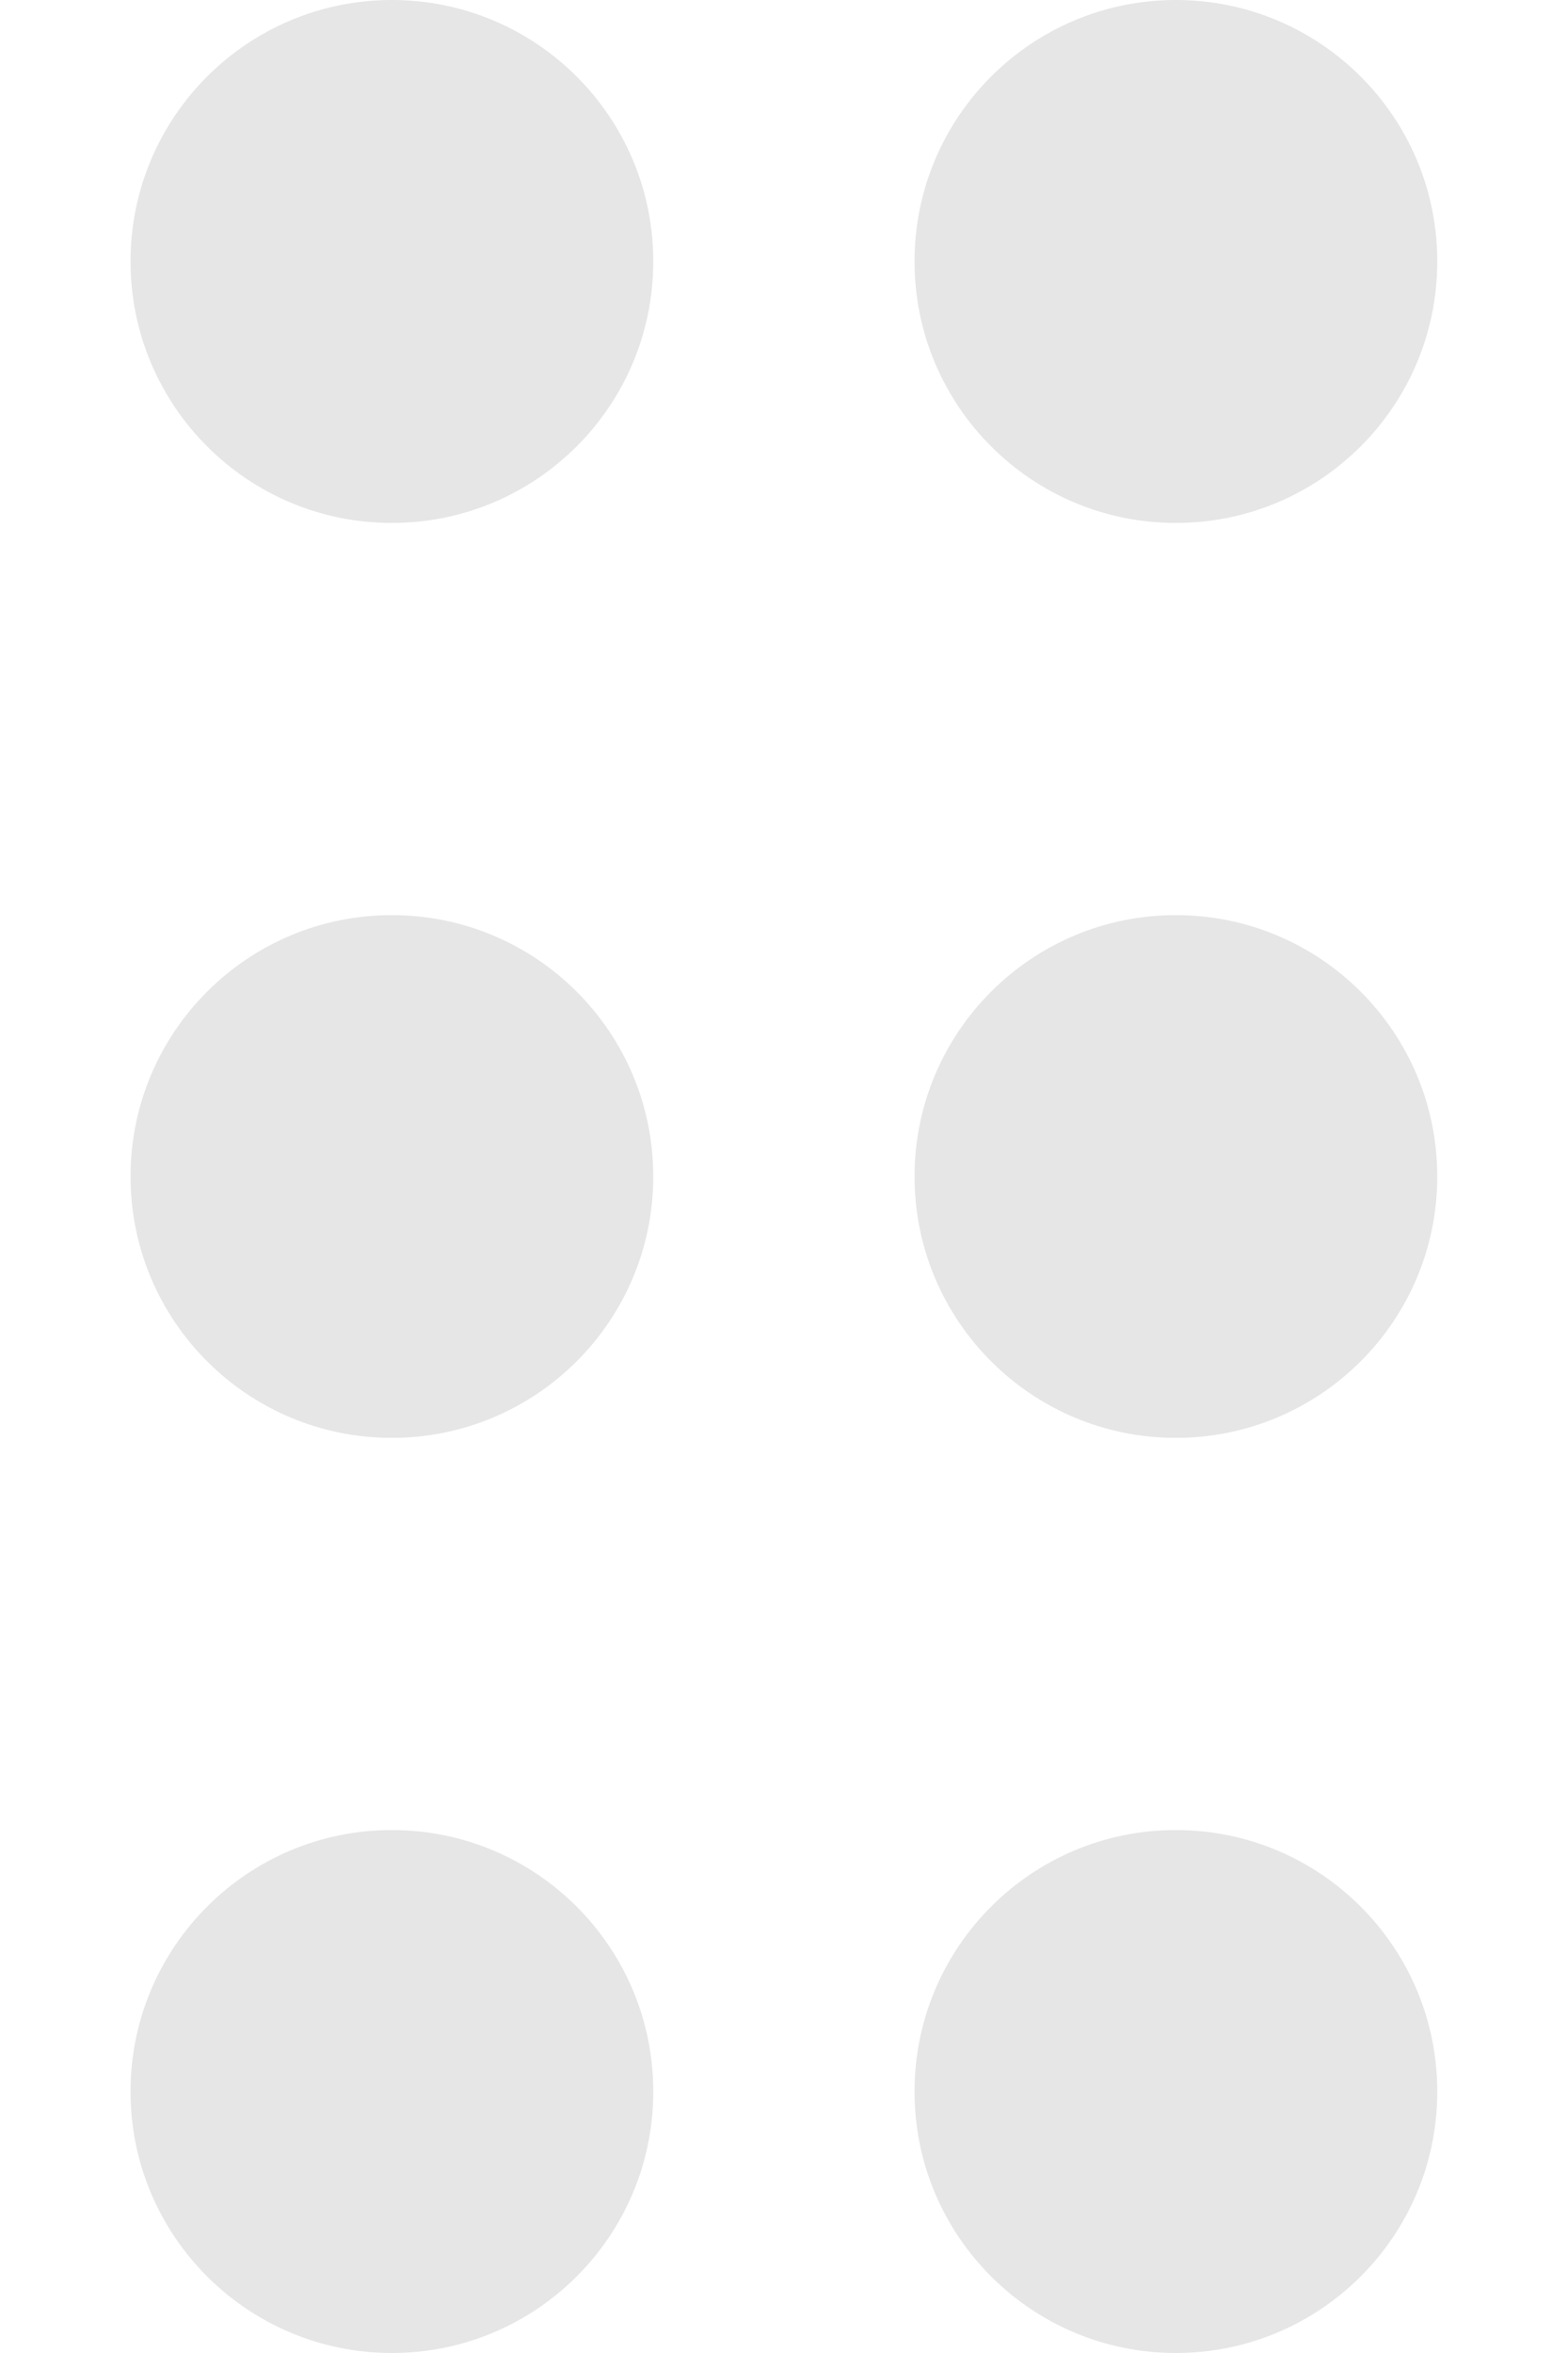 <svg width="8" height="12" viewBox="0 0 8 12" fill="none" xmlns="http://www.w3.org/2000/svg">
	<path d="M1.999 2.667C2.736 2.667 3.333 2.07 3.333 1.333C3.333 0.597 2.736 0 1.999 0C1.263 0 0.666 0.597 0.666 1.333C0.666 2.07 1.263 2.667 1.999 2.667Z" fill="black" fill-opacity="0.1" />
	<path d="M1.999 7.333C2.736 7.333 3.333 6.736 3.333 6C3.333 5.264 2.736 4.667 1.999 4.667C1.263 4.667 0.666 5.264 0.666 6C0.666 6.736 1.263 7.333 1.999 7.333Z" fill="black" fill-opacity="0.1" />
	<path d="M3.333 10.667C3.333 11.403 2.736 12 1.999 12C1.263 12 0.666 11.403 0.666 10.667C0.666 9.93 1.263 9.333 1.999 9.333C2.736 9.333 3.333 9.93 3.333 10.667Z" fill="black" fill-opacity="0.1" />
	<path d="M5.999 2.667C6.736 2.667 7.333 2.07 7.333 1.333C7.333 0.597 6.736 0 5.999 0C5.263 0 4.666 0.597 4.666 1.333C4.666 2.07 5.263 2.667 5.999 2.667Z" fill="black" fill-opacity="0.1" />
	<path d="M7.333 6C7.333 6.736 6.736 7.333 5.999 7.333C5.263 7.333 4.666 6.736 4.666 6C4.666 5.264 5.263 4.667 5.999 4.667C6.736 4.667 7.333 5.264 7.333 6Z" fill="black" fill-opacity="0.1" />
	<path d="M5.999 12C6.736 12 7.333 11.403 7.333 10.667C7.333 9.93 6.736 9.333 5.999 9.333C5.263 9.333 4.666 9.93 4.666 10.667C4.666 11.403 5.263 12 5.999 12Z" fill="black" fill-opacity="0.1" />
</svg>
